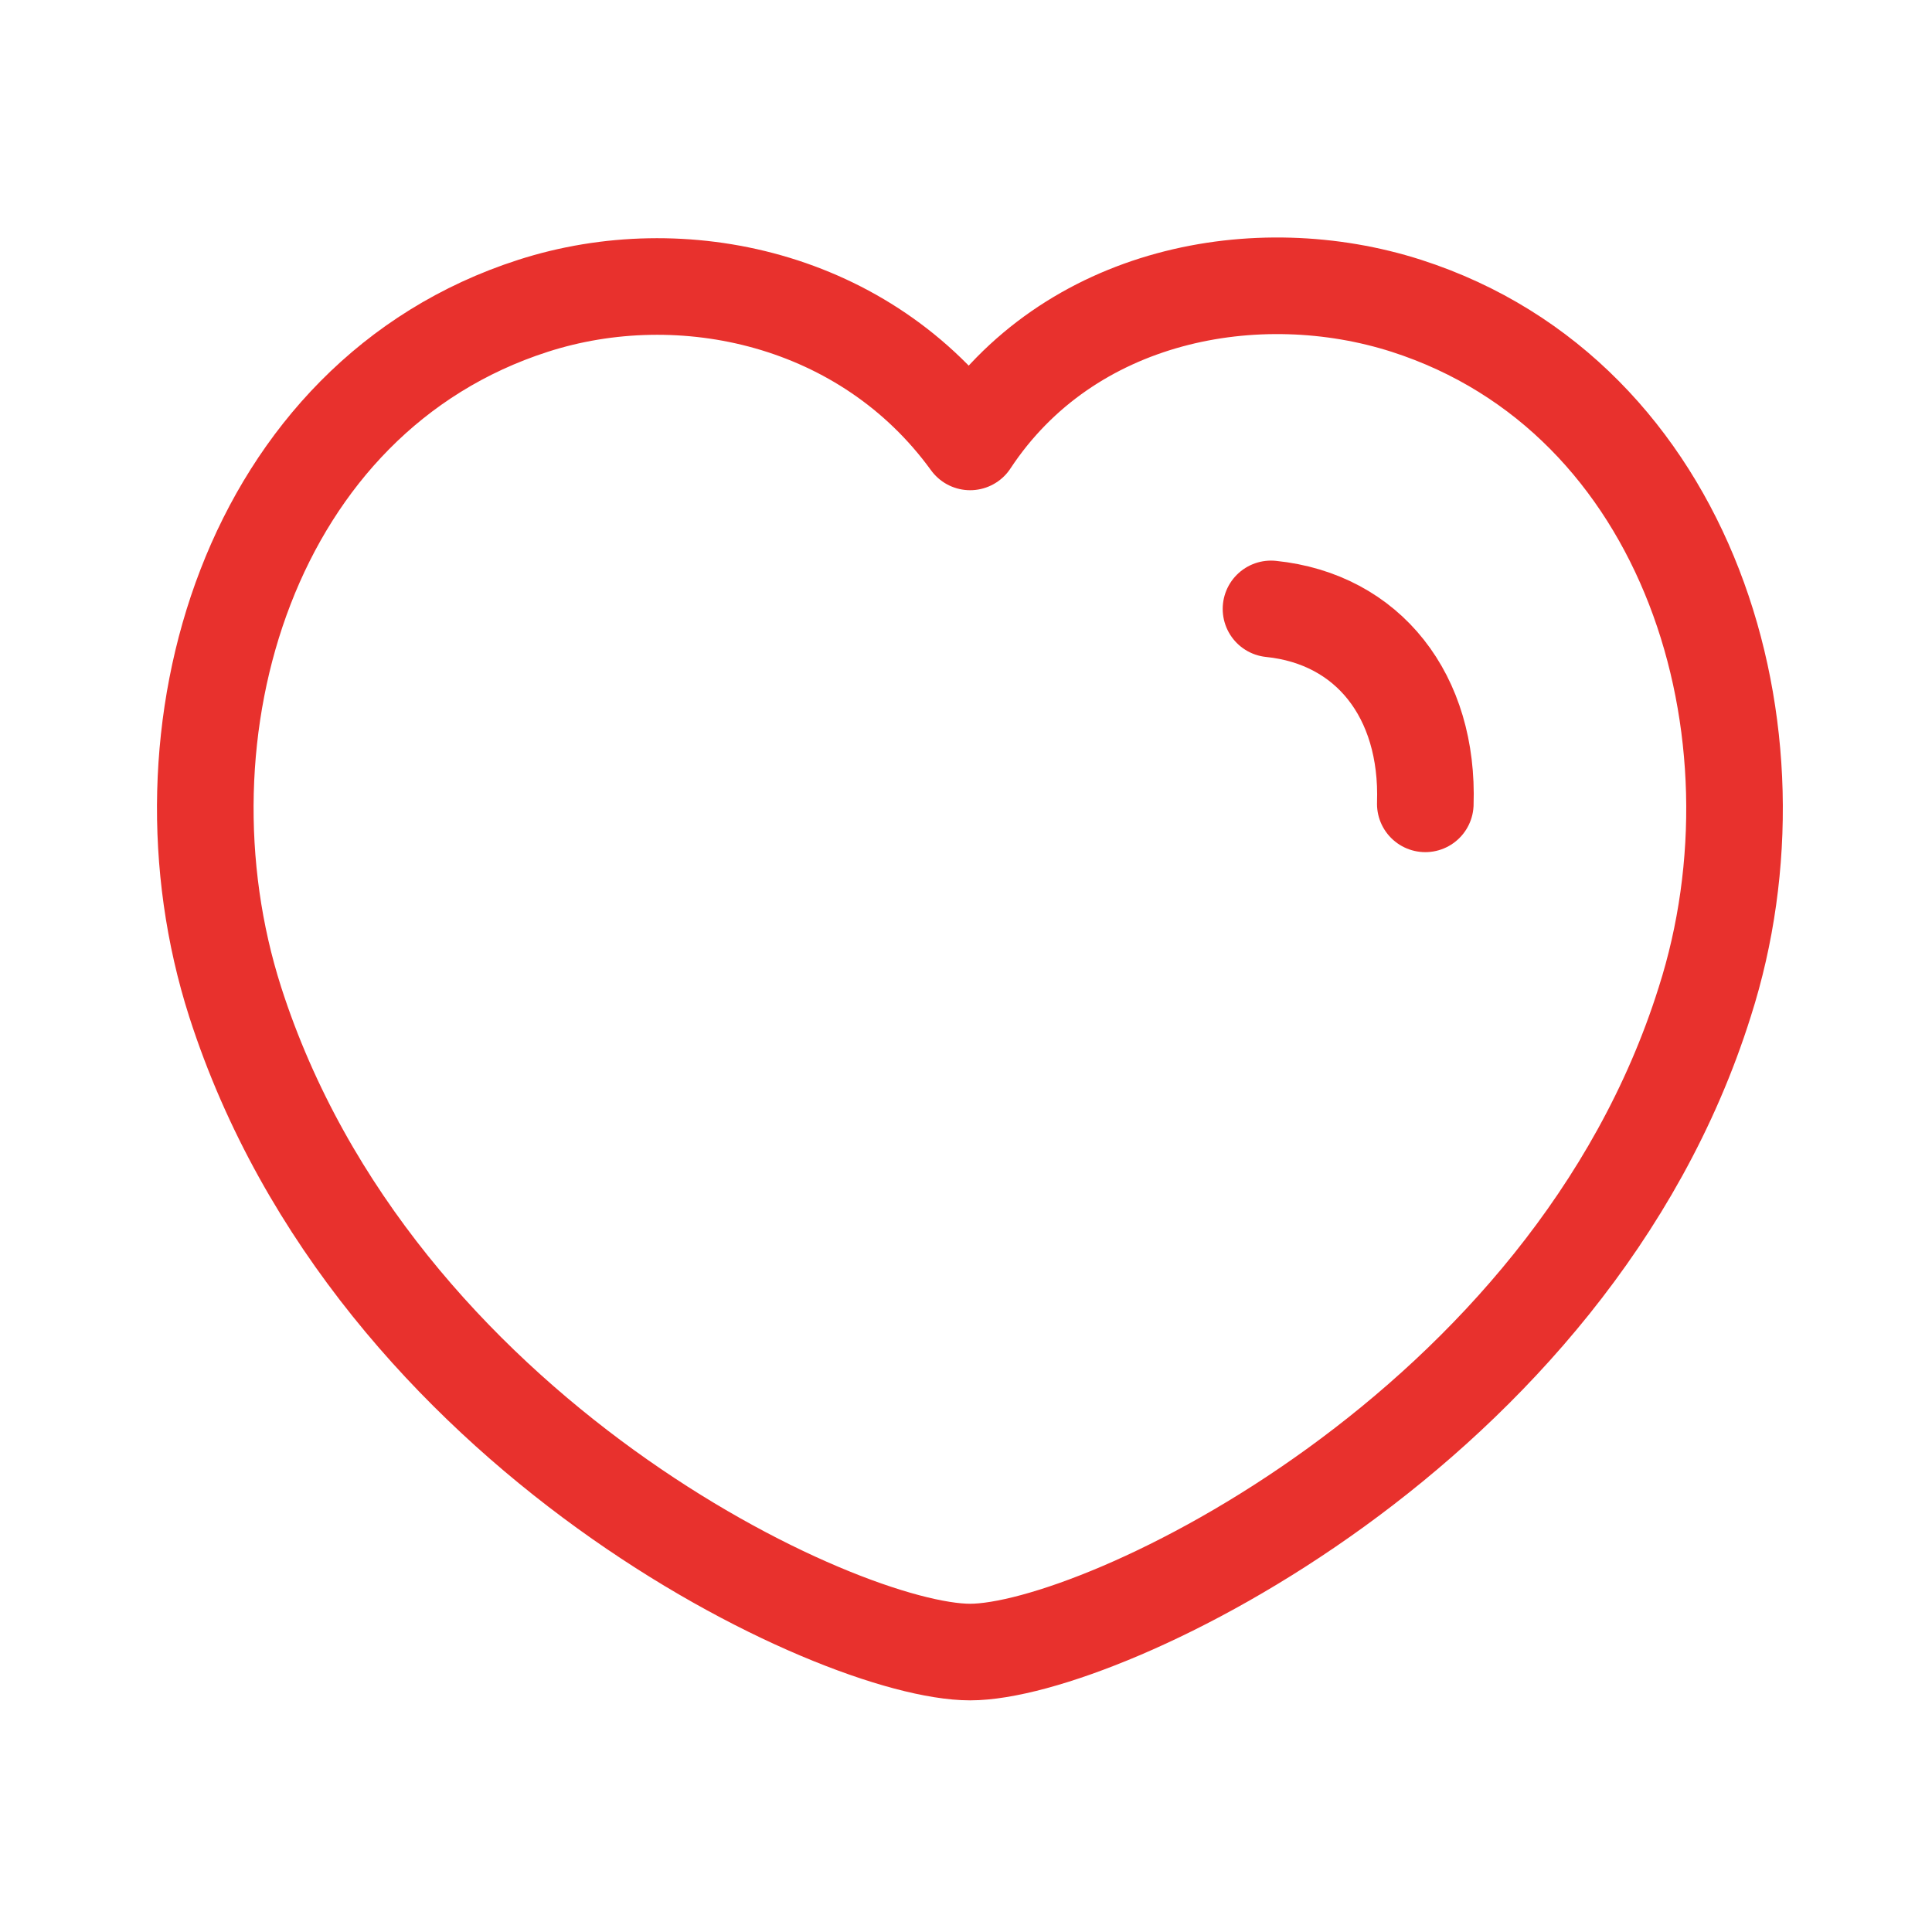 <svg width="30" height="30" viewBox="0 0 30 30" fill="none" xmlns="http://www.w3.org/2000/svg">
<path fill-rule="evenodd" clip-rule="evenodd" d="M3.652 15.558C2.311 11.37 3.88 6.164 8.276 4.749C10.589 4.003 13.442 4.625 15.064 6.862C16.592 4.543 19.529 4.008 21.839 4.749C26.234 6.164 27.811 11.37 26.471 15.558C24.384 22.195 17.1 25.653 15.064 25.653C13.029 25.653 5.81 22.273 3.652 15.558Z" stroke="#E8312D" stroke-width="1.5" stroke-linecap="round" stroke-linejoin="round"/>
<path d="M19.736 9.455C21.244 9.61 22.188 10.806 22.132 12.482" stroke="#E8312D" stroke-width="1.5" stroke-linecap="round" stroke-linejoin="round"/>
</svg>
